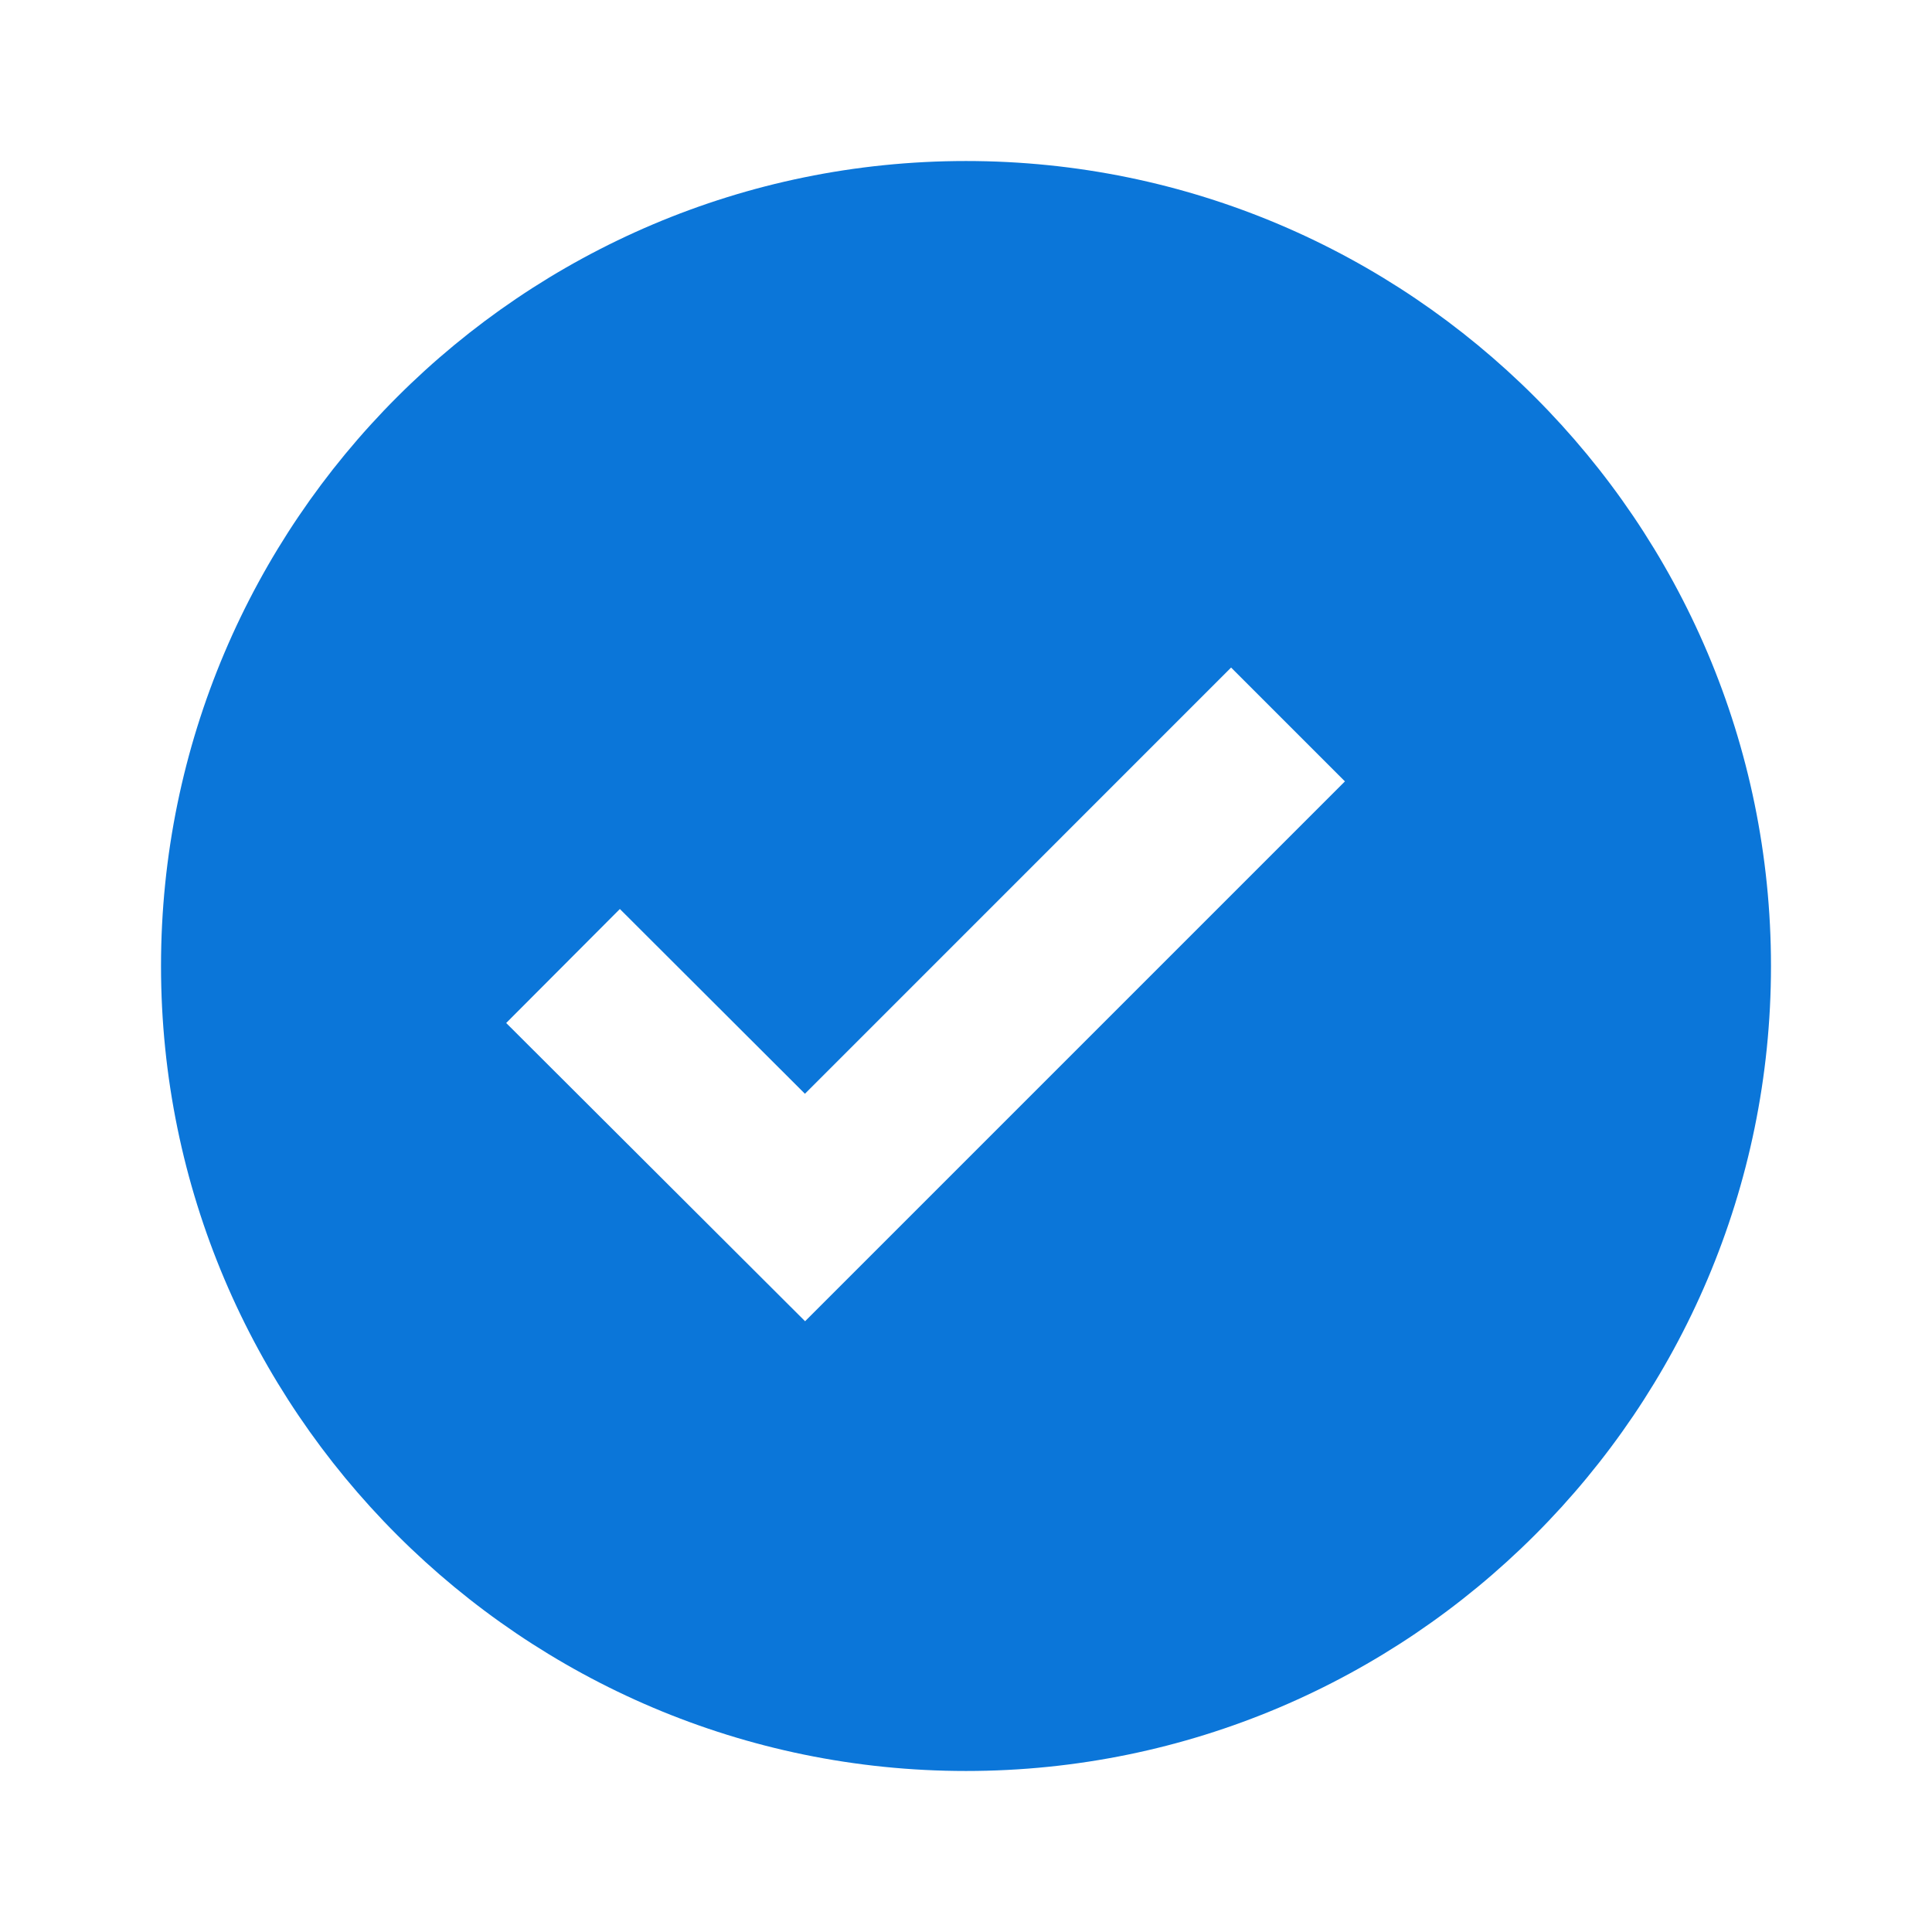 <svg width="38" height="38" viewBox="0 0 38 38" fill="none" xmlns="http://www.w3.org/2000/svg">
<path d="M19 3.167C10.27 3.167 3.167 10.27 3.167 19C3.167 27.73 10.27 34.833 19 34.833C27.73 34.833 34.833 27.73 34.833 19C34.833 10.27 27.73 3.167 19 3.167ZM15.835 25.987L9.956 20.121L12.192 17.879L15.832 21.513L24.214 13.13L26.453 15.369L15.835 25.987V25.987Z" fill="#0B76D9"/>
</svg>
